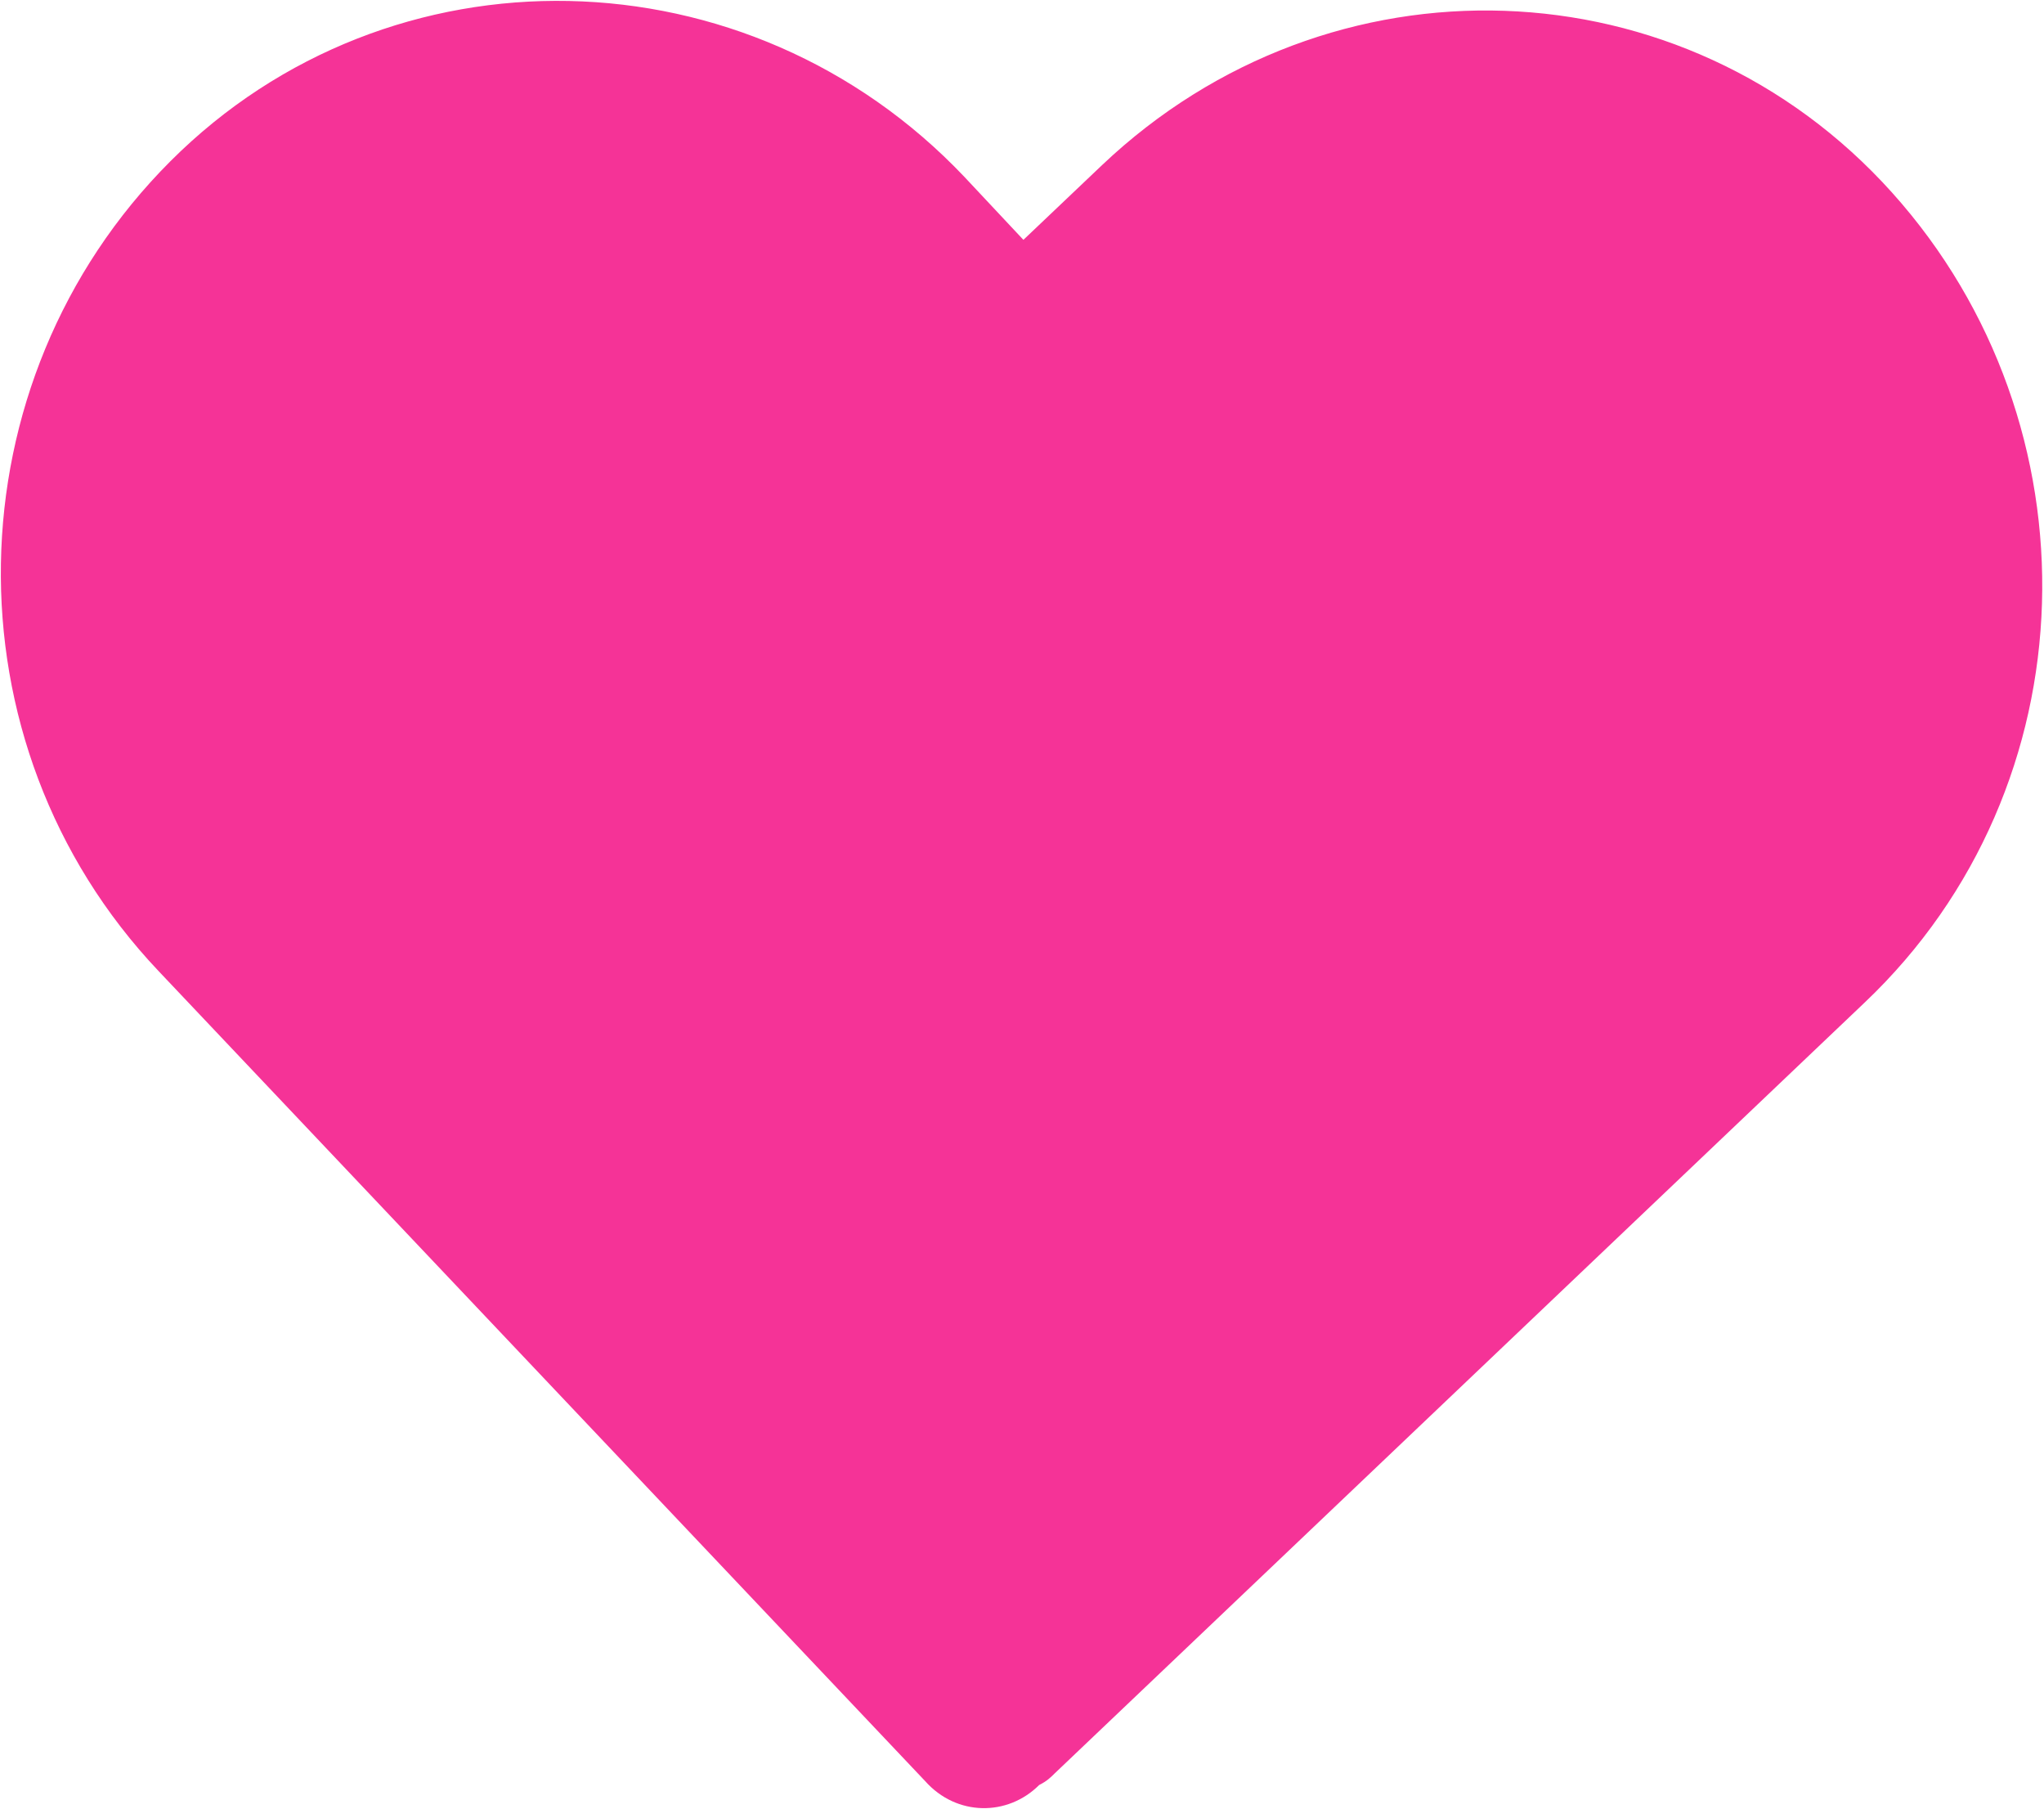 <svg xmlns="http://www.w3.org/2000/svg" xmlns:xlink="http://www.w3.org/1999/xlink" id="Layer_1" x="0" y="0" version="1.1" viewBox="0 0 52 46" style="enable-background:new 0 0 52 46" xml:space="preserve"><style type="text/css">.st0{fill:#f53397}</style><title>Icons/Tab_Bar/Active/Favorites</title><desc>Created with Sketch.</desc><g id="Page-1"><g id="Atoms_x2F_Icons_x2F_Tab_x5F_Bar_x2F_Active_x2F_Favorites" transform="translate(-0.664, 0)"><path id="Combined-Shape" d="M26.7,6.1l2-1.9c5.8-5.5,14.8-5.2,20.1,0.7s5.1,15.1-0.7,20.6L27.5,45.1 c-0.1,0.1-0.2,0.2-0.4,0.3l0,0c-0.8,0.8-2.1,0.8-2.9-0.1L4.7,24.7C-0.8,18.9-0.6,9.7,5,4.1s14.7-5.4,20.2,0.4L26.7,6.1z" class="st0"/></g></g></svg>